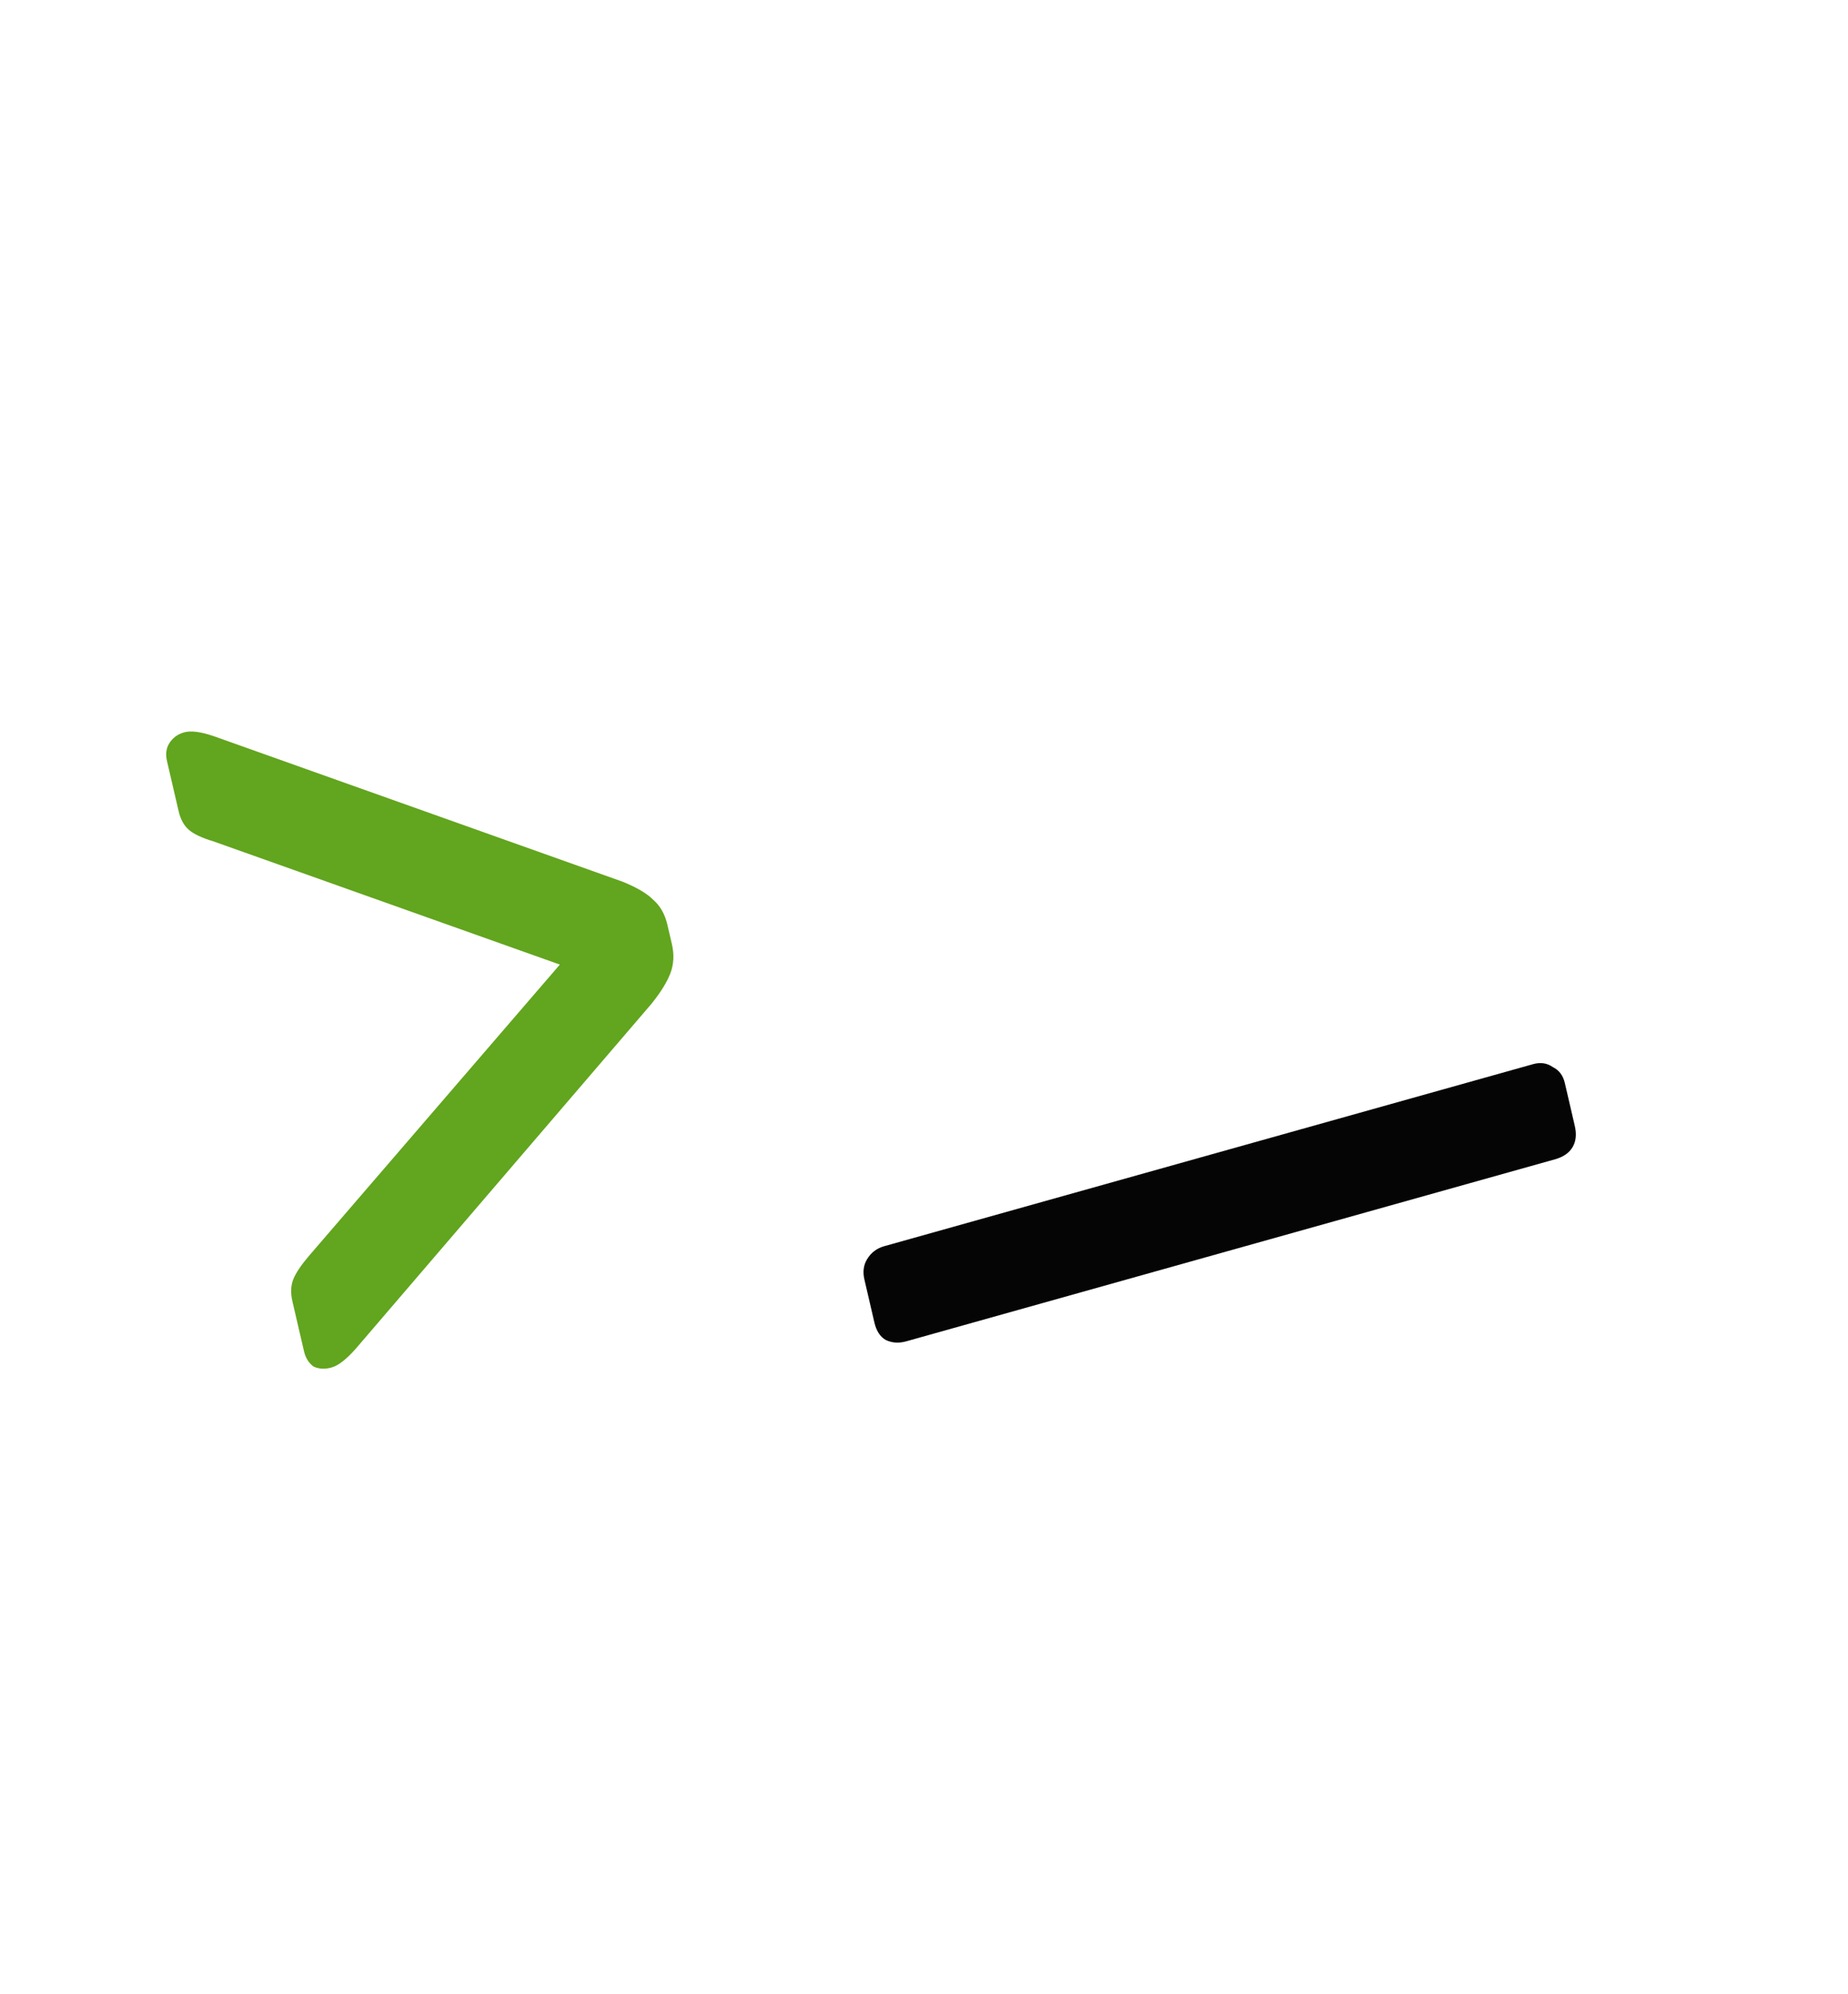 <svg width="229" height="247" viewBox="0 0 229 247" fill="none" xmlns="http://www.w3.org/2000/svg">
<path d="M41.092 169.424C40.261 169.657 39.513 169.618 38.85 169.306C38.257 168.875 37.864 168.238 37.668 167.397L36.235 161.225C35.996 160.196 36.032 159.29 36.342 158.505C36.652 157.721 37.31 156.74 38.316 155.561L69.375 119.507L26.396 104.223C25.021 103.812 24.026 103.344 23.412 102.819C22.797 102.294 22.371 101.517 22.132 100.489L20.699 94.317C20.504 93.475 20.583 92.756 20.936 92.159C21.361 91.442 21.989 90.967 22.821 90.734C23.653 90.5 24.87 90.656 26.474 91.203L77.183 109.249C78.923 109.957 80.178 110.7 80.95 111.48C81.814 112.233 82.398 113.265 82.702 114.574L83.256 116.958C83.56 118.267 83.497 119.48 83.067 120.597C82.637 121.714 81.848 122.981 80.701 124.398L44.094 167.088C42.925 168.412 41.924 169.191 41.092 169.424Z" fill="#5FA31A" fill-opacity="0.98"/>
<path d="M112.291 166.185C111.367 166.444 110.516 166.384 109.739 166.004C109.054 165.599 108.592 164.882 108.353 163.853L107.115 158.523C106.898 157.588 107.002 156.762 107.426 156.045C107.921 155.209 108.631 154.662 109.555 154.402L189.971 131.844C190.896 131.585 191.711 131.705 192.418 132.204C193.195 132.583 193.692 133.241 193.909 134.176L195.147 139.506C195.386 140.535 195.293 141.407 194.869 142.124C194.444 142.841 193.724 143.341 192.707 143.627L112.291 166.185Z" fill="black" fill-opacity="0.98"/>
</svg>
